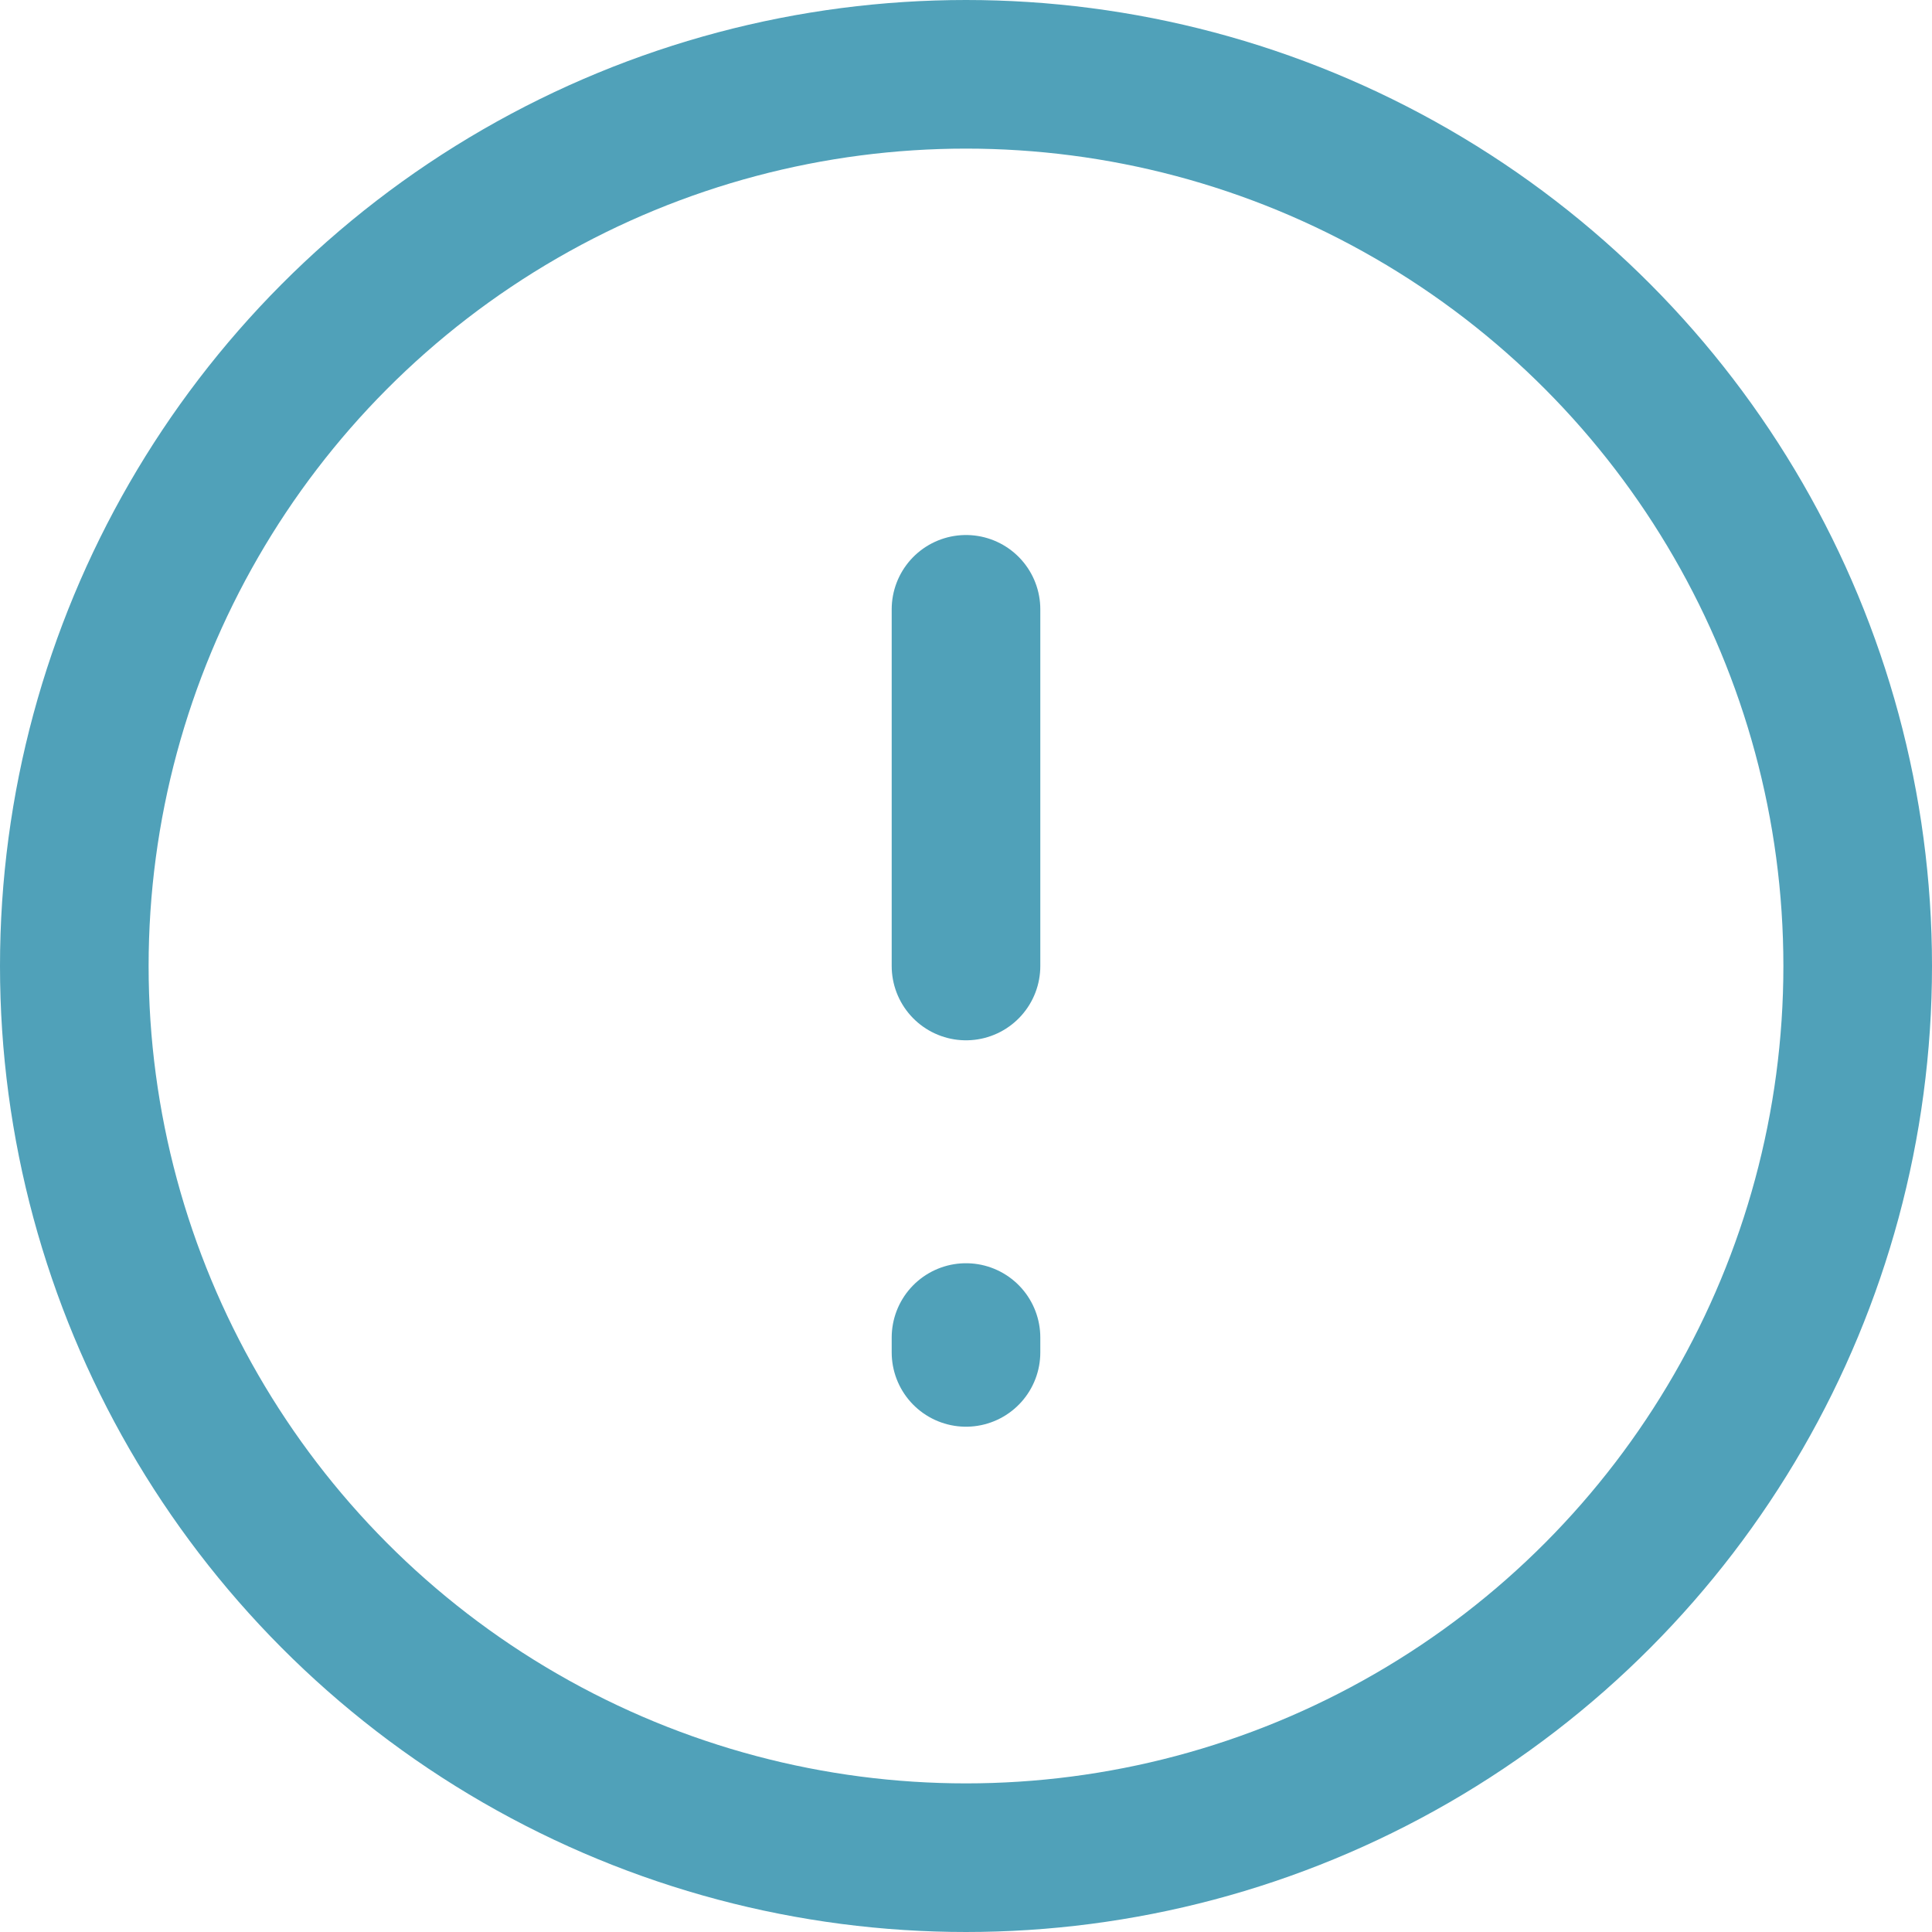 <?xml version="1.0" encoding="UTF-8"?>
<svg width="26px" height="26px" viewBox="0 0 26 26" version="1.1" xmlns="http://www.w3.org/2000/svg" xmlns:xlink="http://www.w3.org/1999/xlink">
    <!-- Generator: Sketch 48.2 (47327) - http://www.bohemiancoding.com/sketch -->
    <title>alert-circle</title>
    <desc>Created with Sketch.</desc>
    <defs></defs>
    <g id="Paying-for-College" stroke="none" stroke-width="1" fill="none" fill-rule="evenodd" transform="translate(-361, -1369)" stroke-linecap="round" stroke-linejoin="round">
        <g id="The-Cons" transform="translate(210, 1242)" stroke="#50A1B9" stroke-width="2">
            <g id="alert-circle" transform="translate(152, 128)">
                <circle id="Oval" cx="12" cy="12" r="12"></circle>
                <path d="M12,7.2 L12,12" id="Shape"></path>
                <path d="M12,17.2 L12,17" id="Shape-Copy"></path>
            </g>
        </g>
    </g>
</svg>